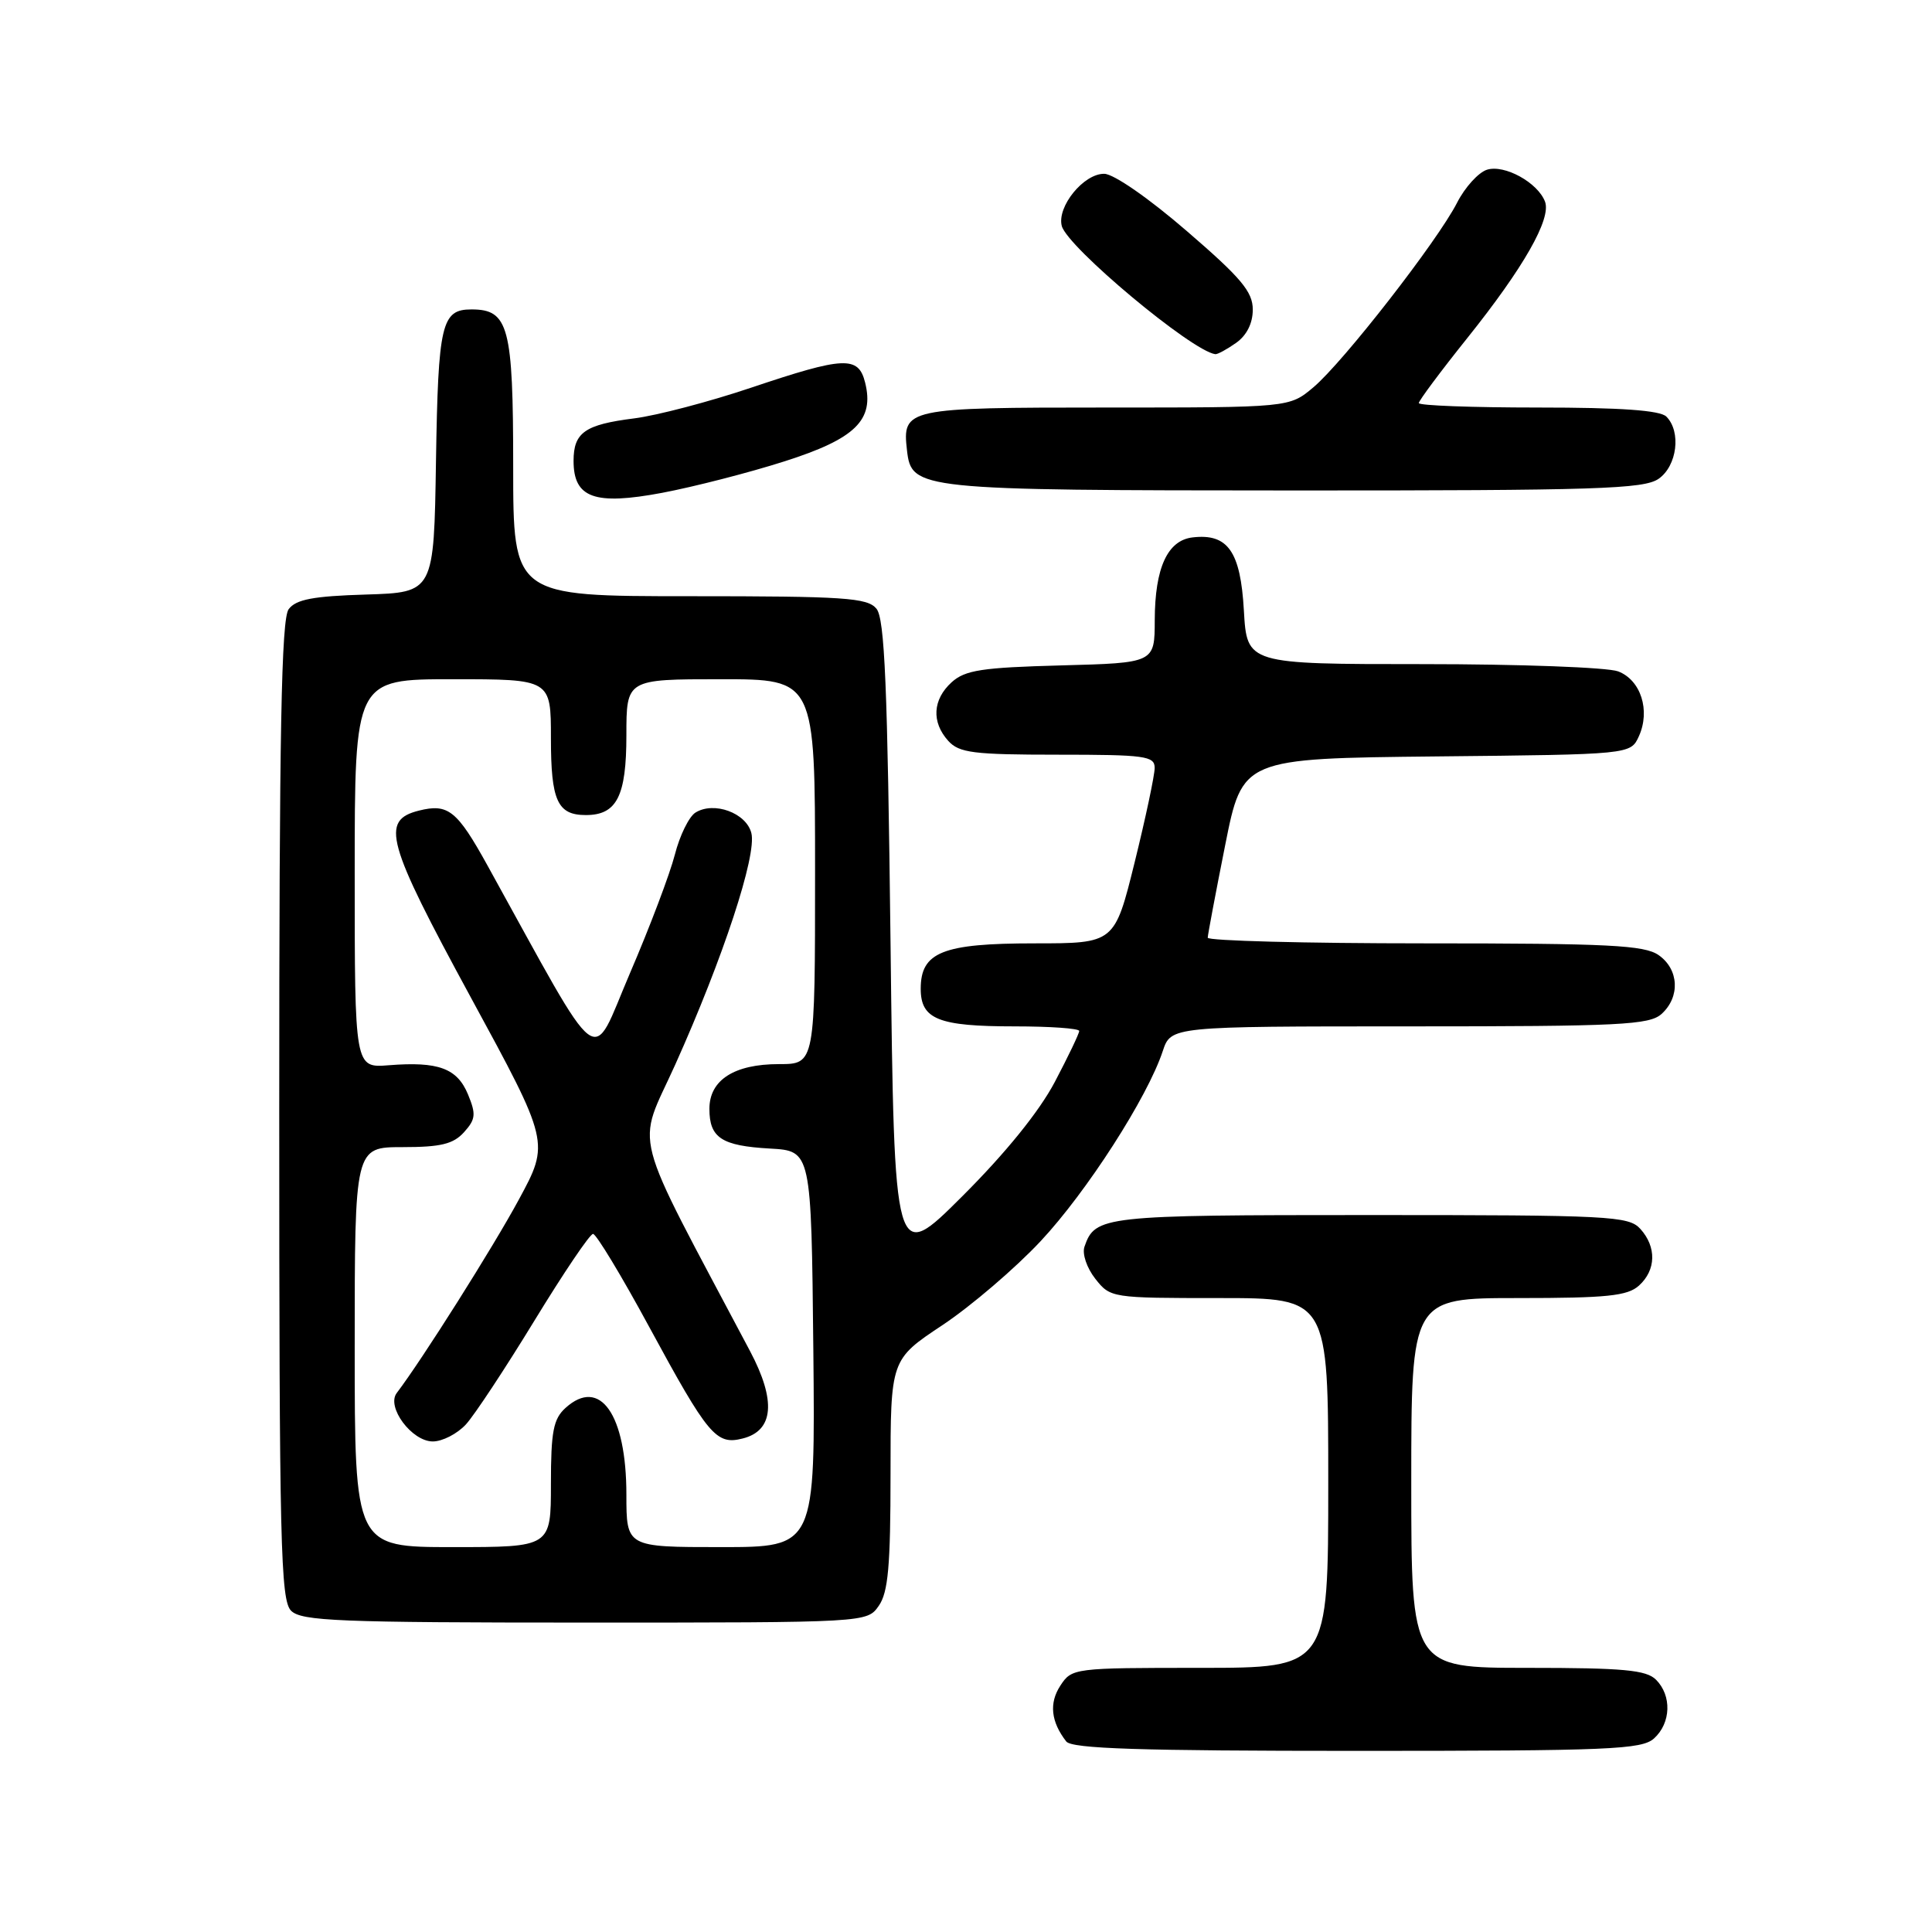 <?xml version="1.0" encoding="UTF-8" standalone="no"?>
<!DOCTYPE svg PUBLIC "-//W3C//DTD SVG 1.1//EN" "http://www.w3.org/Graphics/SVG/1.1/DTD/svg11.dtd" >
<svg xmlns="http://www.w3.org/2000/svg" xmlns:xlink="http://www.w3.org/1999/xlink" version="1.1" viewBox="0 0 256 256">
 <g >
 <path fill="currentColor"
d=" M 219.17 230.35 C 221.42 228.31 221.54 224.68 219.43 222.57 C 218.14 221.28 215.12 221.00 202.43 221.00 C 187.00 221.00 187.00 221.00 187.00 196.50 C 187.00 172.00 187.00 172.00 201.17 172.00 C 212.95 172.00 215.65 171.72 217.17 170.35 C 219.45 168.29 219.52 165.23 217.35 162.83 C 215.80 161.13 213.35 161.00 181.54 161.00 C 146.11 161.00 145.11 161.11 143.70 165.19 C 143.37 166.13 144.00 168.00 145.13 169.44 C 147.13 171.98 147.28 172.00 161.57 172.00 C 176.00 172.00 176.00 172.00 176.00 196.50 C 176.00 221.00 176.00 221.00 159.02 221.00 C 142.29 221.00 142.02 221.03 140.50 223.36 C 138.99 225.67 139.25 228.13 141.28 230.75 C 142.02 231.71 150.94 232.00 179.79 232.00 C 213.33 232.00 217.54 231.82 219.17 230.35 Z  M 116.44 212.78 C 117.69 211.00 118.00 207.49 118.00 195.35 C 118.00 180.15 118.00 180.15 124.89 175.58 C 128.67 173.06 134.52 168.06 137.88 164.47 C 144.01 157.92 152.05 145.40 154.07 139.28 C 155.16 136.00 155.16 136.00 186.75 136.00 C 214.74 136.00 218.55 135.81 220.17 134.35 C 222.66 132.09 222.47 128.44 219.78 126.56 C 217.89 125.24 213.20 125.00 188.78 125.00 C 172.95 125.00 160.01 124.66 160.03 124.25 C 160.04 123.84 161.08 118.33 162.34 112.00 C 164.63 100.50 164.63 100.50 190.34 100.23 C 216.06 99.97 216.06 99.97 217.16 97.56 C 218.71 94.14 217.42 90.11 214.41 88.96 C 213.01 88.43 201.37 88.00 188.55 88.00 C 165.23 88.00 165.23 88.00 164.82 80.89 C 164.38 73.06 162.69 70.66 158.02 71.21 C 154.70 71.60 153.03 75.24 153.01 82.17 C 153.00 87.84 153.00 87.84 140.60 88.17 C 130.11 88.45 127.88 88.79 126.10 90.40 C 123.58 92.69 123.40 95.68 125.65 98.17 C 127.09 99.76 128.98 100.00 140.15 100.00 C 151.72 100.00 153.00 100.17 153.00 101.75 C 153.00 102.71 151.81 108.34 150.35 114.25 C 147.69 125.00 147.69 125.00 137.07 125.00 C 124.89 125.00 122.00 126.16 122.00 131.02 C 122.00 135.06 124.34 136.00 134.43 136.00 C 139.15 136.00 143.00 136.27 143.00 136.61 C 143.00 136.95 141.55 139.98 139.77 143.36 C 137.70 147.28 133.28 152.75 127.52 158.50 C 118.50 167.50 118.50 167.50 118.00 124.90 C 117.60 90.83 117.23 81.97 116.13 80.65 C 114.92 79.20 111.90 79.00 91.38 79.00 C 68.00 79.00 68.00 79.00 68.00 61.83 C 68.00 43.27 67.40 41.00 62.47 41.00 C 58.50 41.00 58.06 42.88 57.77 61.07 C 57.50 78.50 57.50 78.50 48.50 78.78 C 41.50 78.99 39.22 79.42 38.25 80.72 C 37.28 82.01 37.00 96.88 37.00 147.12 C 37.00 204.64 37.18 212.03 38.57 213.43 C 39.94 214.80 44.87 215.00 77.51 215.00 C 114.89 215.00 114.89 215.00 116.44 212.78 Z  M 103.95 61.13 C 113.36 58.13 115.88 55.66 114.63 50.68 C 113.74 47.13 111.87 47.22 99.50 51.38 C 94.00 53.23 87.04 55.06 84.02 55.44 C 77.50 56.26 76.00 57.31 76.00 61.07 C 76.00 65.99 78.78 66.99 87.75 65.30 C 91.97 64.50 99.26 62.63 103.95 61.13 Z  M 219.78 63.44 C 222.23 61.73 222.79 57.19 220.80 55.20 C 219.97 54.37 214.76 54.00 203.80 54.00 C 195.11 54.00 188.00 53.74 188.00 53.41 C 188.00 53.09 190.89 49.21 194.42 44.80 C 201.89 35.47 205.59 28.97 204.72 26.71 C 203.75 24.18 199.34 21.76 197.03 22.49 C 195.90 22.85 194.11 24.82 193.07 26.86 C 190.50 31.91 177.96 48.02 174.03 51.32 C 170.85 54.00 170.85 54.00 146.55 54.00 C 120.04 54.00 119.54 54.11 120.18 59.67 C 120.78 64.89 121.55 64.97 171.53 64.99 C 211.58 65.00 217.84 64.80 219.78 63.44 Z  M 163.78 45.44 C 165.19 44.45 166.00 42.85 166.00 41.02 C 166.00 38.66 164.46 36.82 157.25 30.61 C 152.24 26.28 147.57 23.04 146.32 23.03 C 143.60 22.99 140.03 27.38 140.69 29.94 C 141.43 32.75 157.90 46.51 161.03 46.93 C 161.32 46.97 162.56 46.30 163.78 45.44 Z  M 47.00 178.50 C 47.00 152.00 47.00 152.00 53.35 152.00 C 58.39 152.00 60.06 151.60 61.48 150.03 C 63.03 148.31 63.10 147.65 62.01 145.01 C 60.57 141.55 58.09 140.63 51.52 141.15 C 47.00 141.51 47.00 141.51 47.00 115.76 C 47.00 90.00 47.00 90.00 60.00 90.00 C 73.00 90.00 73.00 90.00 73.00 97.80 C 73.00 106.10 73.86 108.00 77.63 108.00 C 81.73 108.00 83.00 105.50 83.00 97.43 C 83.00 90.00 83.00 90.00 95.50 90.00 C 108.00 90.00 108.00 90.00 108.00 115.50 C 108.00 141.00 108.00 141.00 103.22 141.00 C 97.28 141.00 94.00 143.11 94.00 146.93 C 94.00 150.77 95.61 151.83 102.03 152.19 C 107.50 152.50 107.50 152.50 107.77 178.75 C 108.03 205.00 108.03 205.00 95.52 205.00 C 83.00 205.00 83.00 205.00 83.00 198.05 C 83.00 187.40 79.50 182.42 74.93 186.56 C 73.32 188.02 73.00 189.68 73.00 196.65 C 73.00 205.00 73.00 205.00 60.00 205.00 C 47.00 205.00 47.00 205.00 47.00 178.50 Z  M 61.73 188.75 C 62.87 187.51 66.95 181.32 70.81 175.00 C 74.67 168.68 78.16 163.50 78.58 163.50 C 79.00 163.50 82.35 169.04 86.01 175.80 C 93.84 190.24 94.89 191.50 98.40 190.61 C 102.53 189.58 102.87 185.61 99.39 179.04 C 83.31 148.66 84.32 152.52 89.49 141.03 C 95.81 126.96 100.30 113.32 99.56 110.39 C 98.89 107.71 94.58 106.14 92.14 107.68 C 91.29 108.22 90.06 110.73 89.42 113.25 C 88.77 115.78 86.10 122.85 83.47 128.96 C 78.17 141.31 80.15 142.81 64.60 114.69 C 60.56 107.38 59.38 106.44 55.51 107.41 C 50.39 108.69 51.18 111.54 62.34 132.08 C 72.84 151.39 72.84 151.39 68.75 158.95 C 65.33 165.28 55.93 180.16 52.57 184.58 C 51.16 186.42 54.56 191.00 57.35 191.00 C 58.62 191.00 60.58 189.99 61.73 188.75 Z "/>
</g>
</svg>